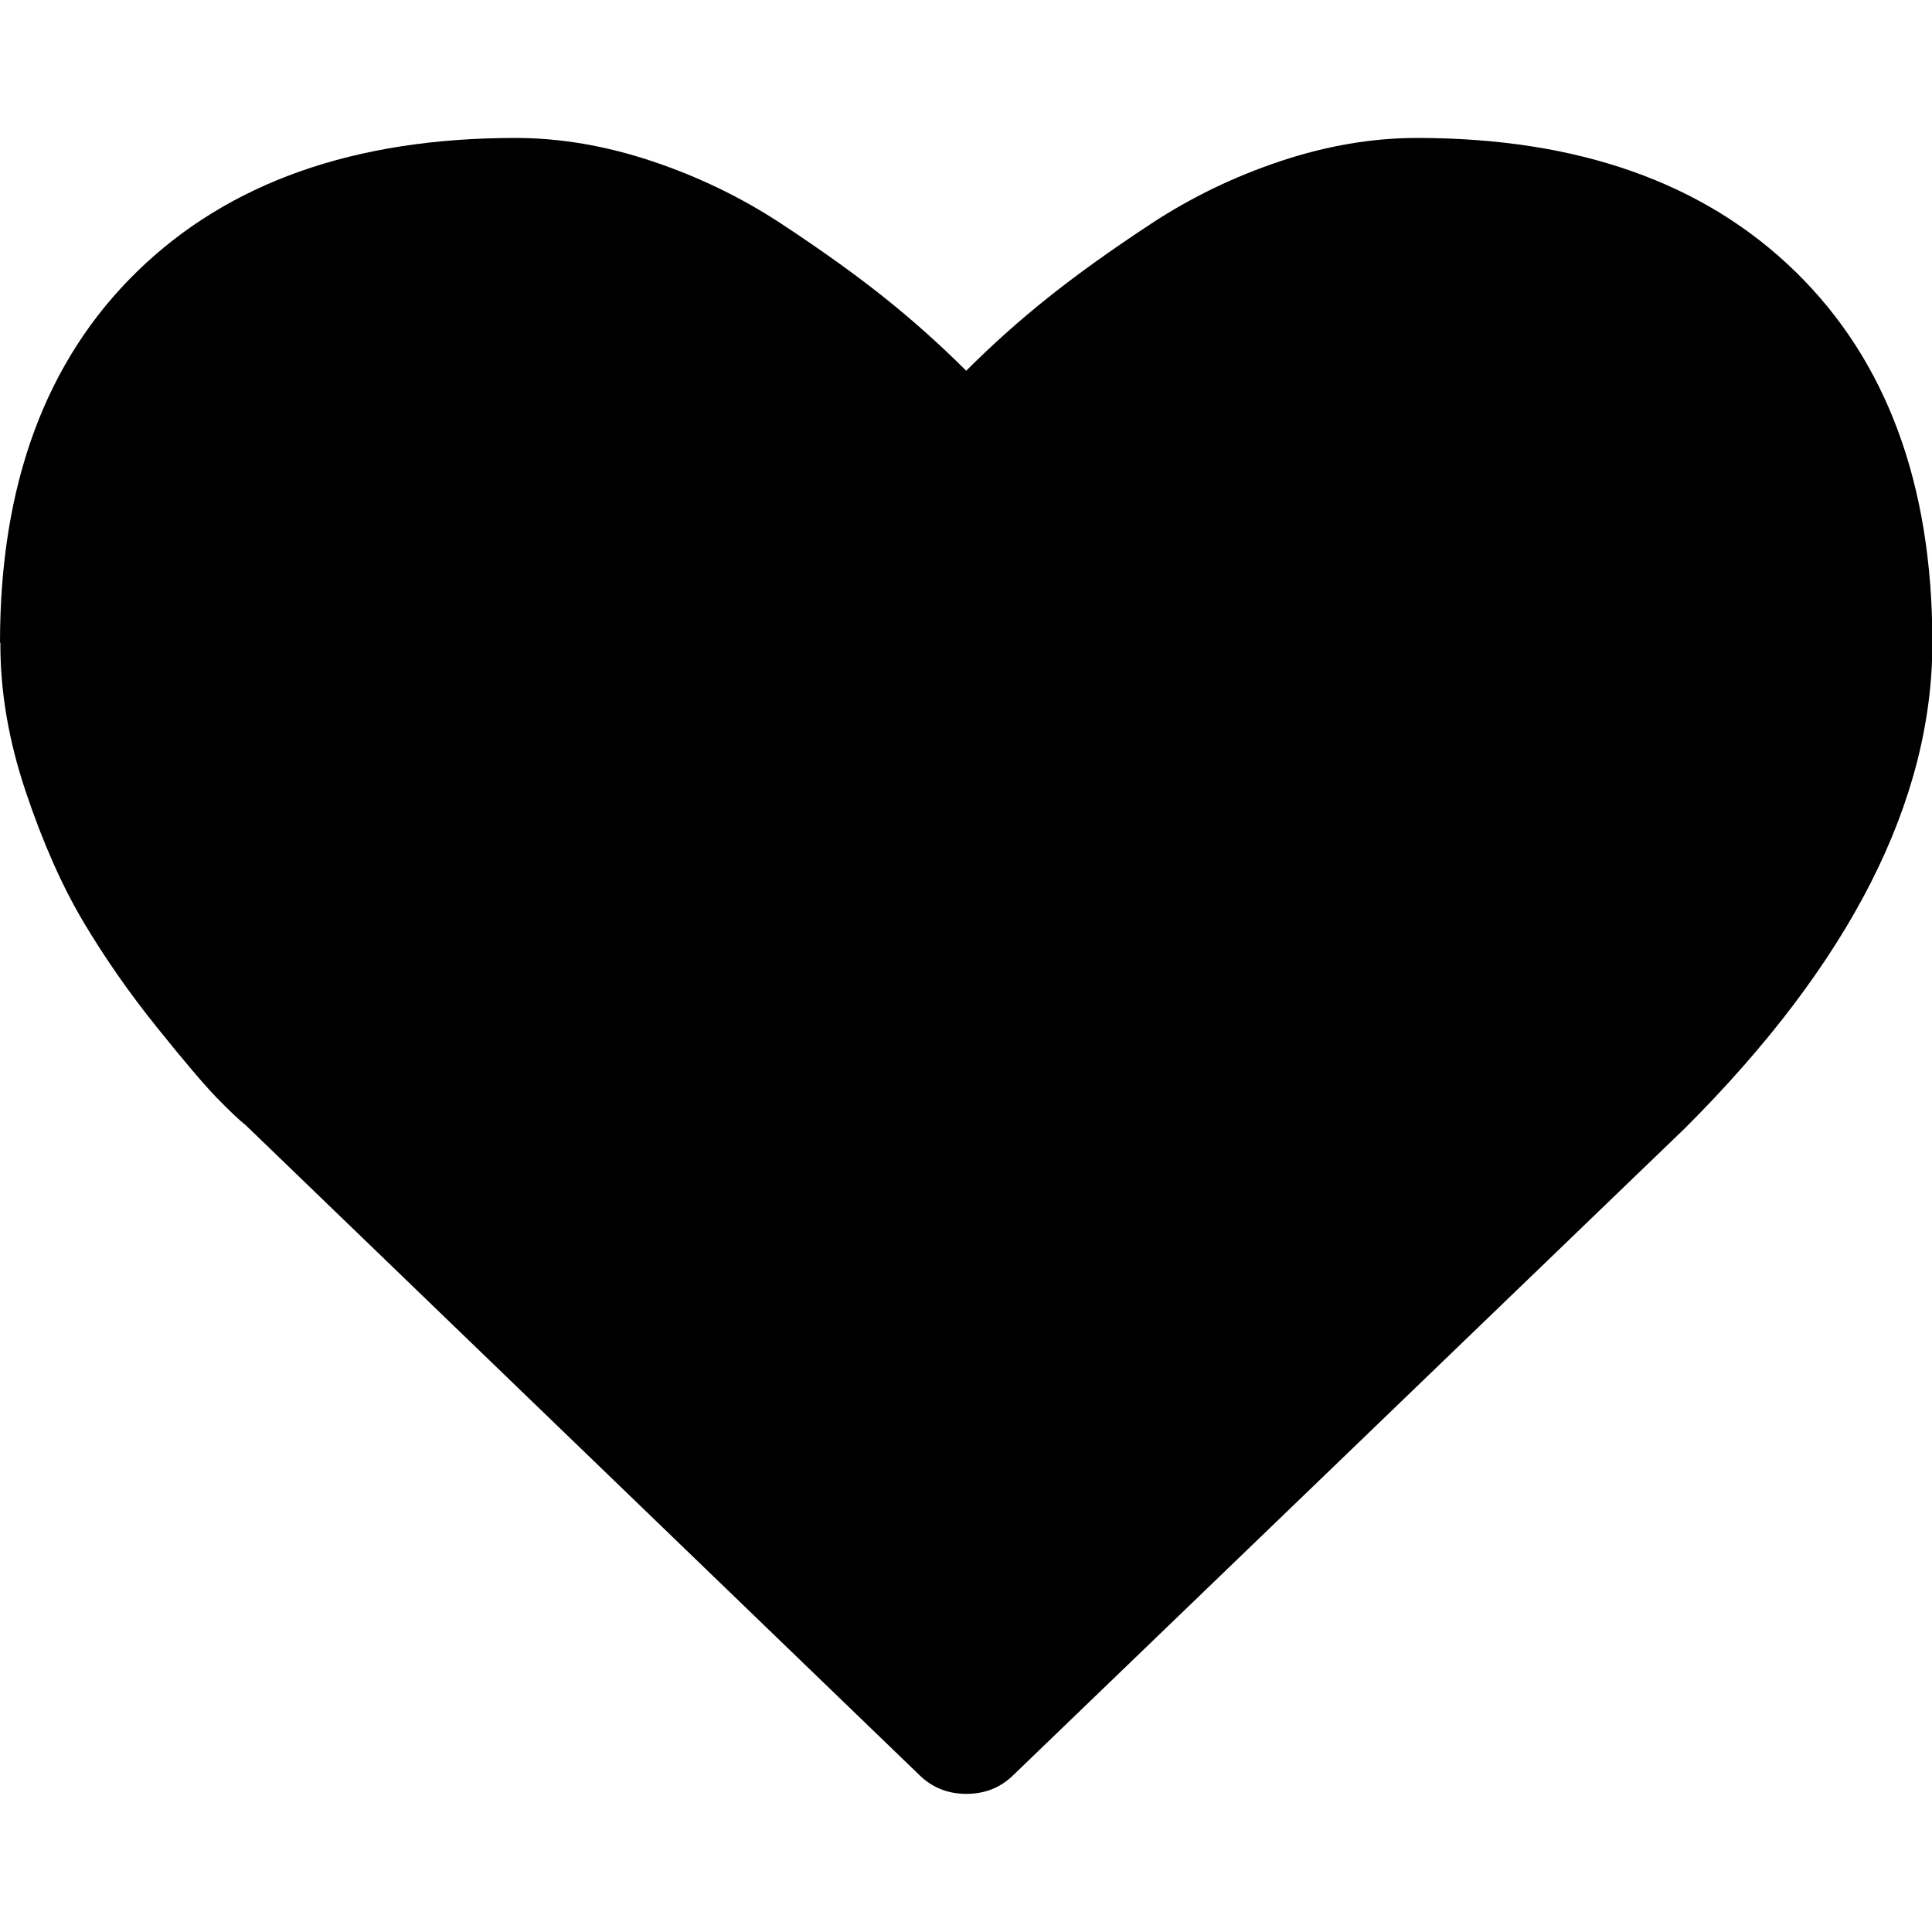 <svg height="1000" width="1000" xmlns="http://www.w3.org/2000/svg"><path d="M0 332.6q0-122.8 70.9-192t195.9-69.2q34.6 0 70.6 12t67 32.4 53.3 38.2 42.4 37.9q20.1-20.1 42.4-37.9t53.3-38.2 67-32.4 70.6-12q125 0 195.9 69.2t70.9 192q0 123.3-127.8 251.1l-347.6 334.8q-10 10-24.6 10t-24.6-10l-348.2-335.9q-5.6-4.5-15.3-14.5t-31-36.5-37.9-54.4-29.9-67.5-13.1-77z"/></svg>